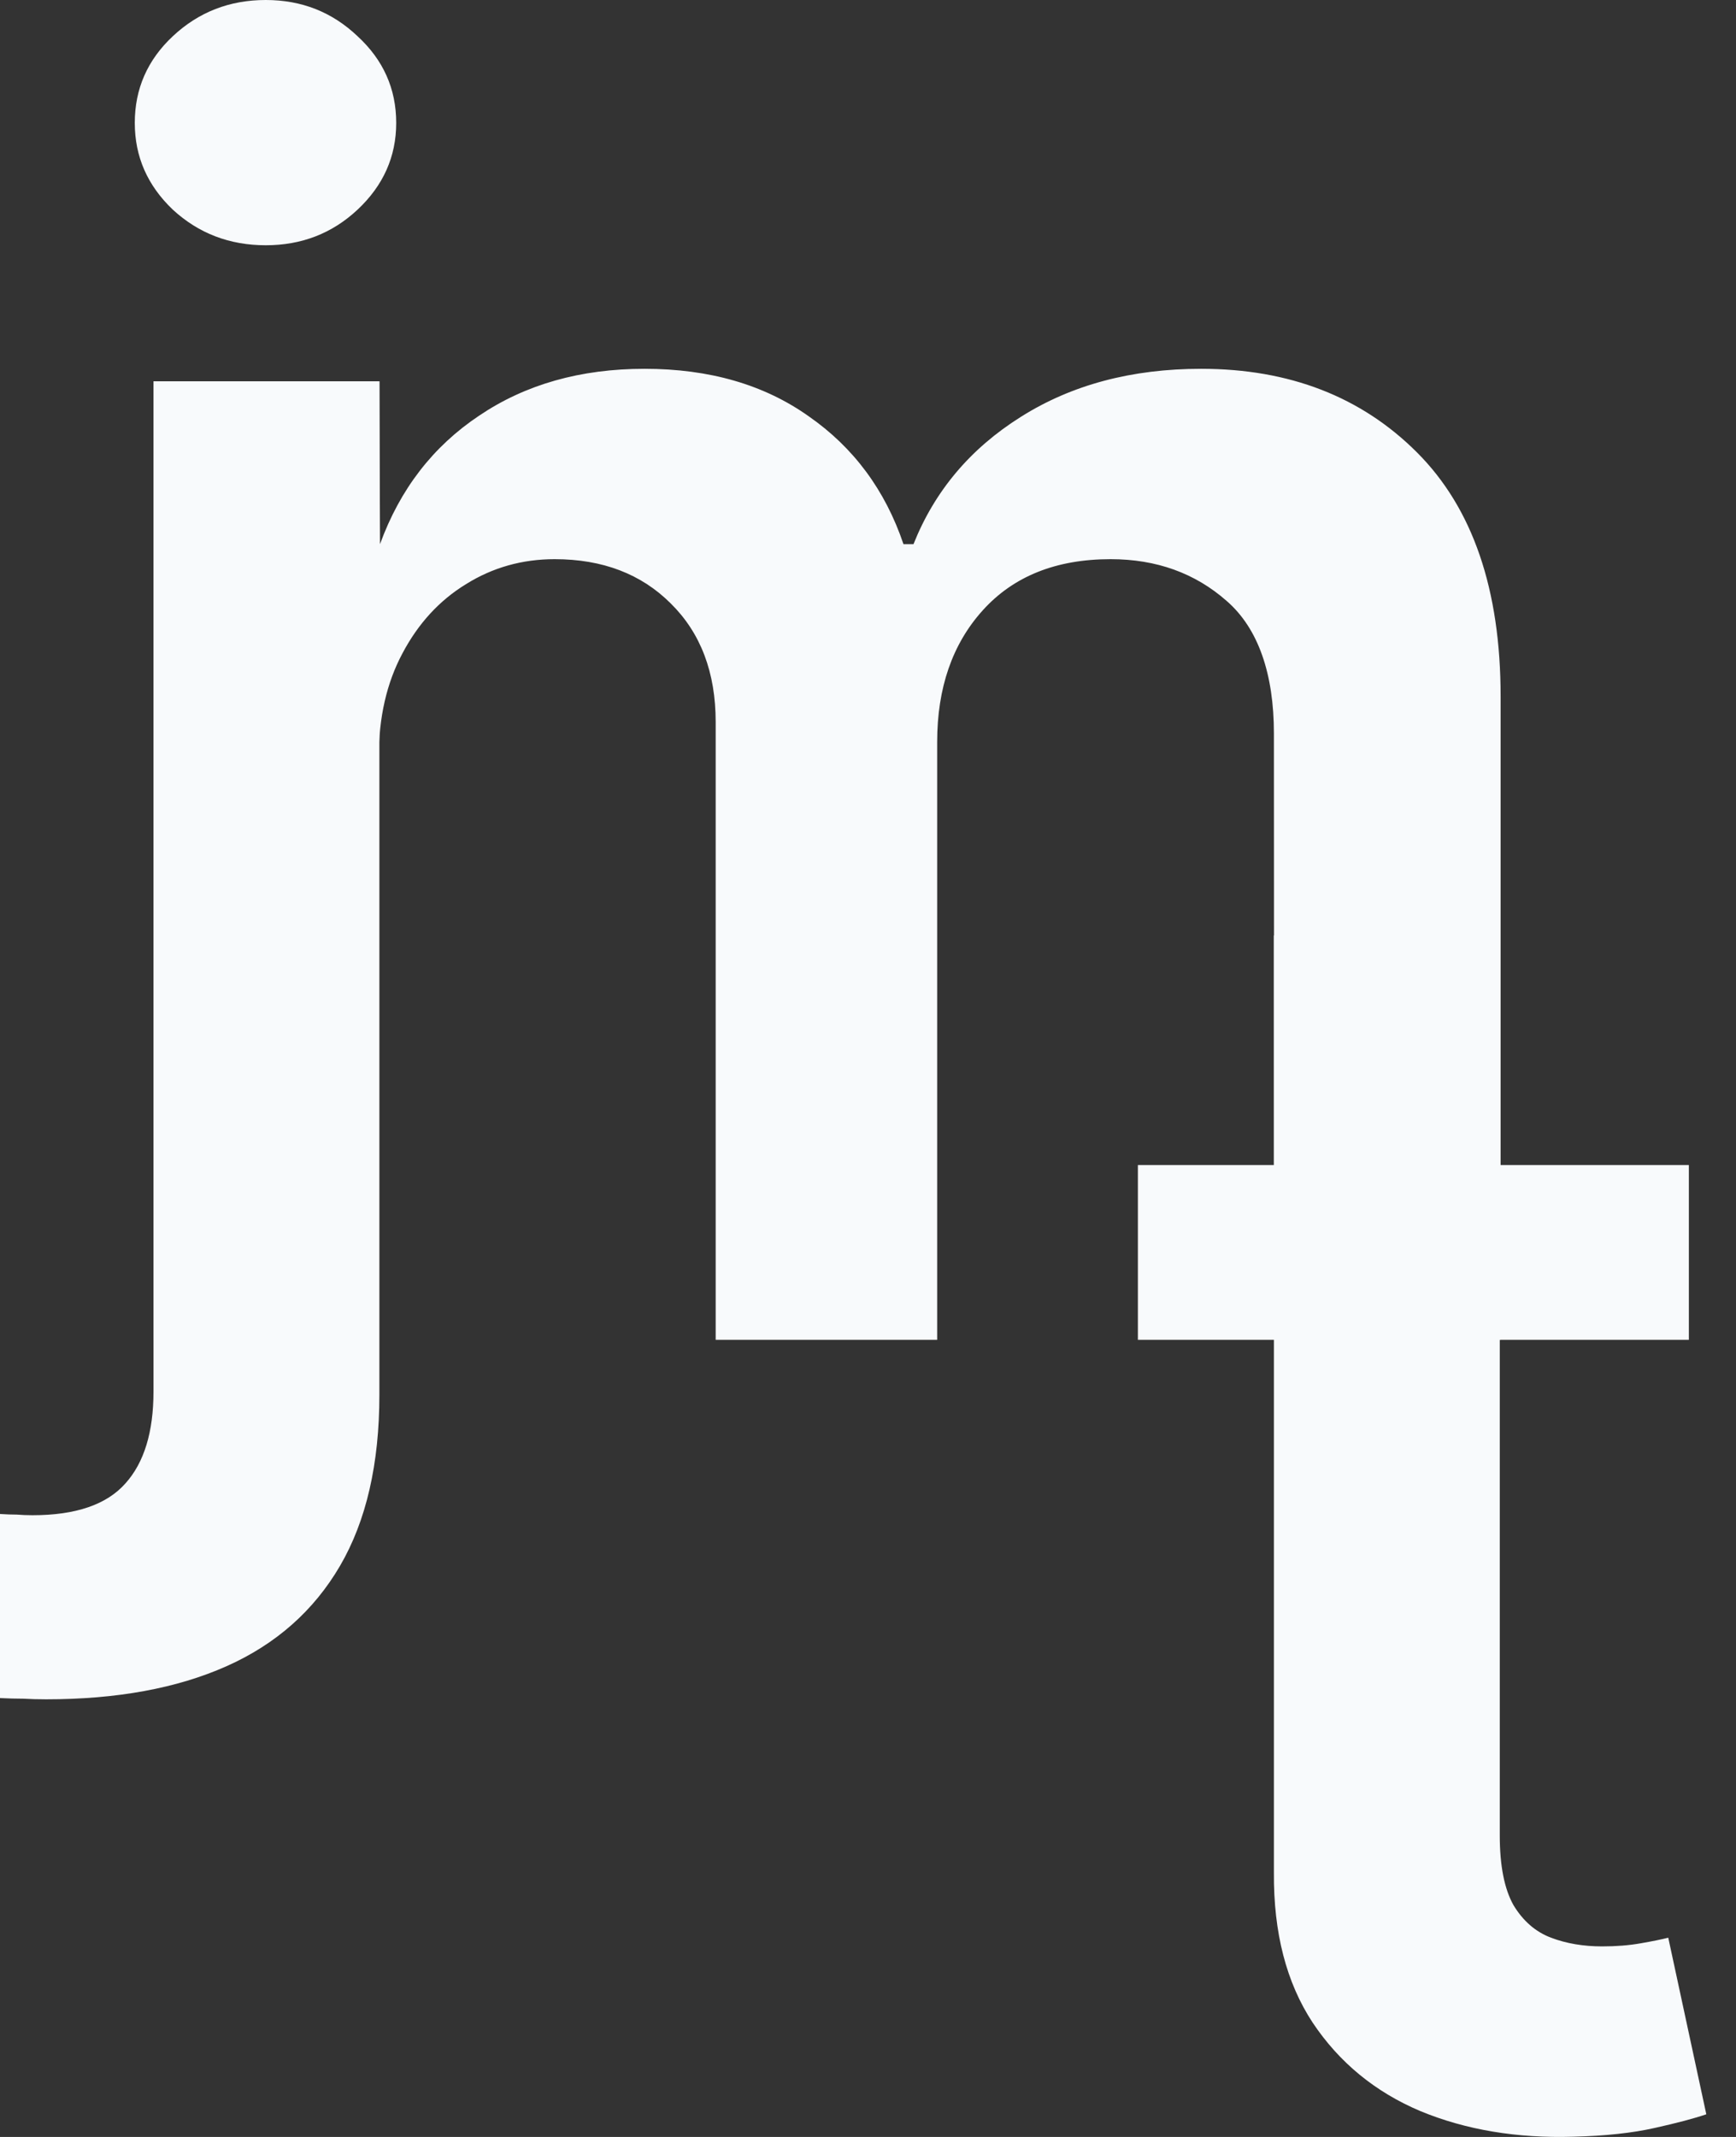 <svg width="39" height="48" viewBox="0 0 39 48" fill="none" xmlns="http://www.w3.org/2000/svg">
<rect x="0" y="0" width="39" height="48" fill="#333333" stroke="none"/>
<path d="M3.448 30.096V8.565H8.523L8.537 12.223C8.985 10.99 9.728 10.027 10.765 9.336C11.803 8.635 13.041 8.284 14.48 8.284C15.938 8.284 17.167 8.64 18.167 9.35C19.176 10.051 19.886 11.008 20.297 12.223H20.522C20.998 11.027 21.802 10.074 22.933 9.364C24.073 8.644 25.423 8.284 26.984 8.284C28.965 8.284 30.582 8.911 31.834 10.163C33.086 11.415 33.712 13.242 33.712 15.644V30.096H28.624L28.619 16.477C28.619 15.141 28.269 14.116 27.558 13.499C26.848 12.873 25.979 12.56 24.951 12.56C23.727 12.56 22.769 12.943 22.078 13.709C21.395 14.466 21.054 15.452 21.054 16.667V30.096H16.078V16.218C16.078 15.106 15.742 14.219 15.069 13.555C14.405 12.892 13.536 12.56 12.461 12.56C11.733 12.56 11.069 12.747 10.471 13.12C9.873 13.485 9.396 14.004 9.041 14.676C8.686 15.34 8.509 16.116 8.509 17.003V30.096H5.978H3.448Z" fill="#F8FAFC"/>
<path d="M37.941 26.17V30.095H25.563V26.17H37.941ZM28.619 21.012H33.693V41.225C33.693 41.907 33.796 42.43 34.002 42.795C34.217 43.15 34.497 43.393 34.843 43.524C35.188 43.655 35.572 43.72 35.992 43.72C36.31 43.72 36.599 43.697 36.861 43.65C37.132 43.603 37.338 43.561 37.478 43.524L38.333 47.491C38.062 47.584 37.674 47.687 37.169 47.799C36.674 47.911 36.067 47.977 35.347 47.995C34.076 48.033 32.931 47.841 31.913 47.421C30.894 46.991 30.086 46.327 29.488 45.43C28.899 44.533 28.609 43.412 28.619 42.066V21.012Z" fill="#F8FAFC"/>
<path d="M3.448 8.565H8.523V31.329C8.523 32.881 8.228 34.161 7.64 35.17C7.051 36.179 6.2 36.932 5.088 37.427C3.976 37.922 2.626 38.17 1.037 38.17C0.85 38.17 0.678 38.165 0.519 38.156C0.36 38.156 0.187 38.151 0 38.142V34.007C0.14 34.016 0.266 34.021 0.378 34.021C0.491 34.03 0.607 34.035 0.729 34.035C1.701 34.035 2.397 33.797 2.818 33.32C3.238 32.853 3.448 32.166 3.448 31.259V8.565ZM5.971 5.509C5.158 5.509 4.462 5.243 3.883 4.71C3.313 4.168 3.028 3.518 3.028 2.761C3.028 1.995 3.313 1.346 3.883 0.813C4.462 0.271 5.158 0 5.971 0C6.775 0 7.462 0.271 8.032 0.813C8.611 1.346 8.901 1.995 8.901 2.761C8.901 3.518 8.611 4.168 8.032 4.71C7.462 5.243 6.775 5.509 5.971 5.509Z" fill="#F8FAFC"/>
</svg>
